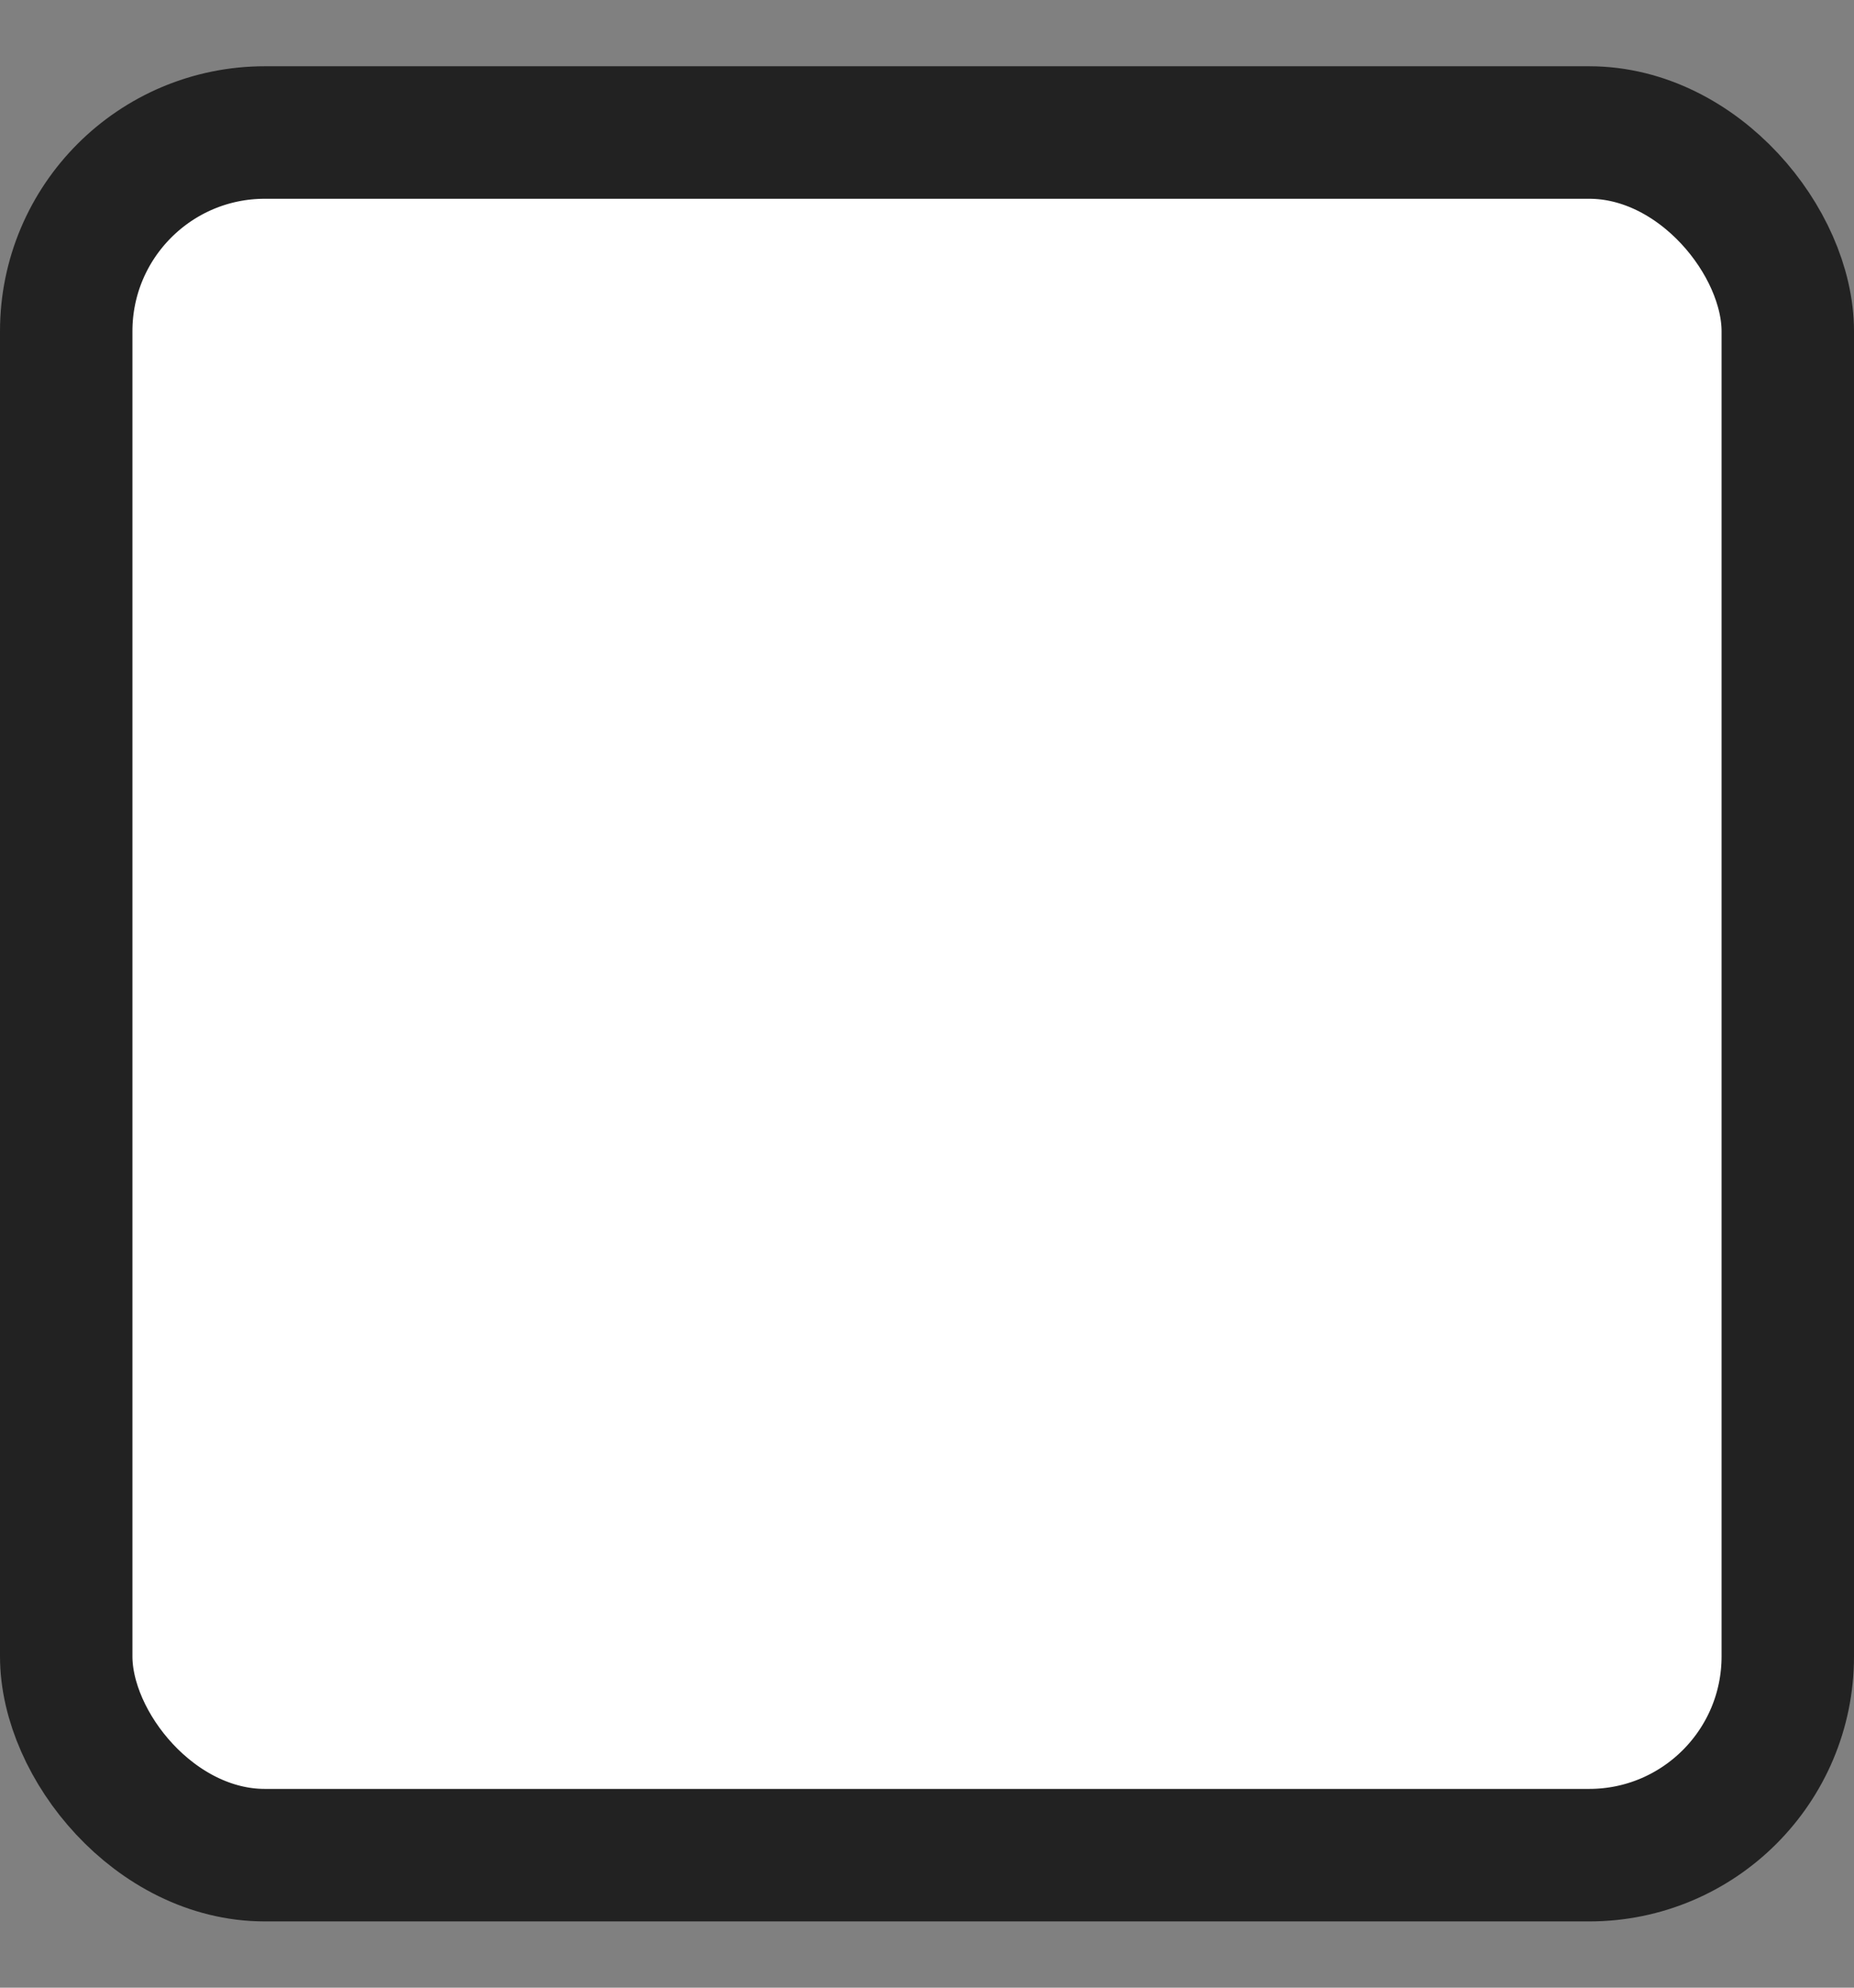 <svg width="14" height="15" viewBox="0 0 14 15" fill="none" xmlns="http://www.w3.org/2000/svg">
<rect x="0" y="0" width="14" height="15" fill="#808080" stroke="none"/>
<rect x="0.5" y="1" width="13" height="13" rx="1.5" fill="white" stroke="#222222"/>
</svg>
